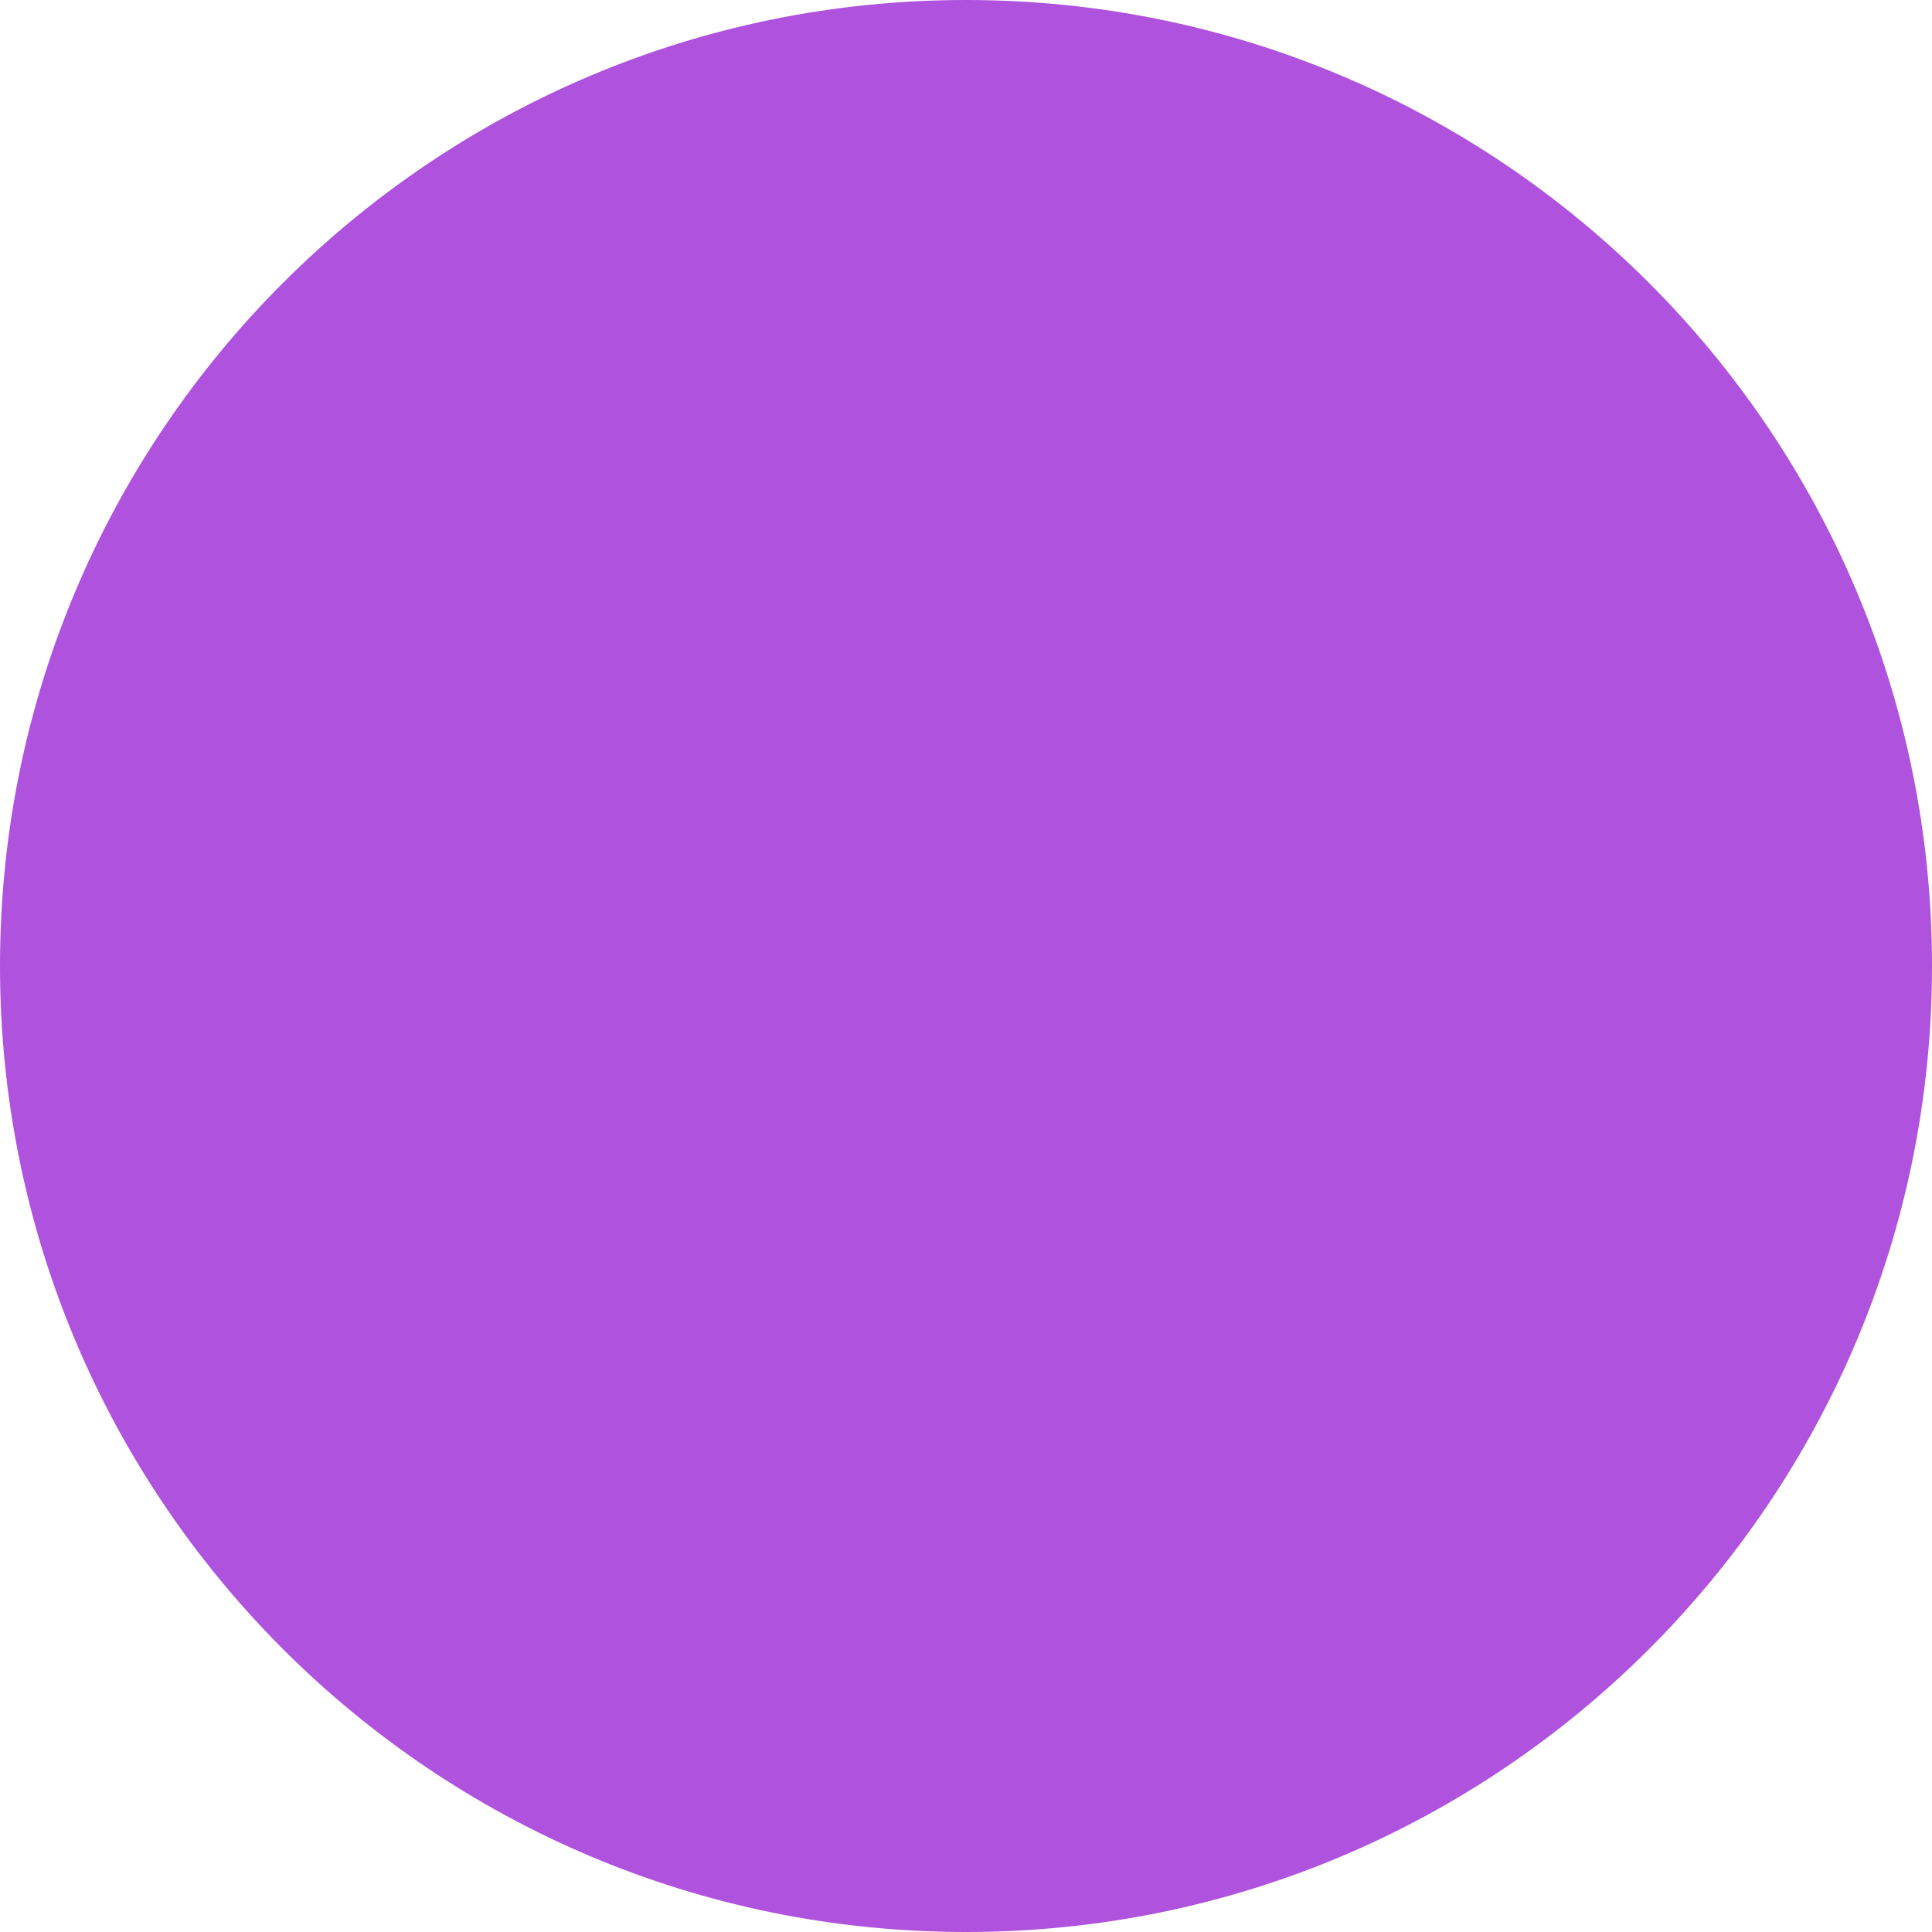 <?xml version="1.0" encoding="UTF-8" standalone="no"?>
<svg version="1.2" baseProfile="tiny" viewBox="0 0 44 44" xmlns="http://www.w3.org/2000/svg">
	<path fill="#af52de" stroke-width="0.0" fill-opacity="1.0" stroke-opacity="1.0" d="M0 22C0 9.85 9.85 0 22 0L22 0C34.15 0 44 9.85 44 22L44 22C44 34.15 34.15 44 22 44L22 44C9.85 44 0 34.15 0 22L0 22Z"/>
</svg>